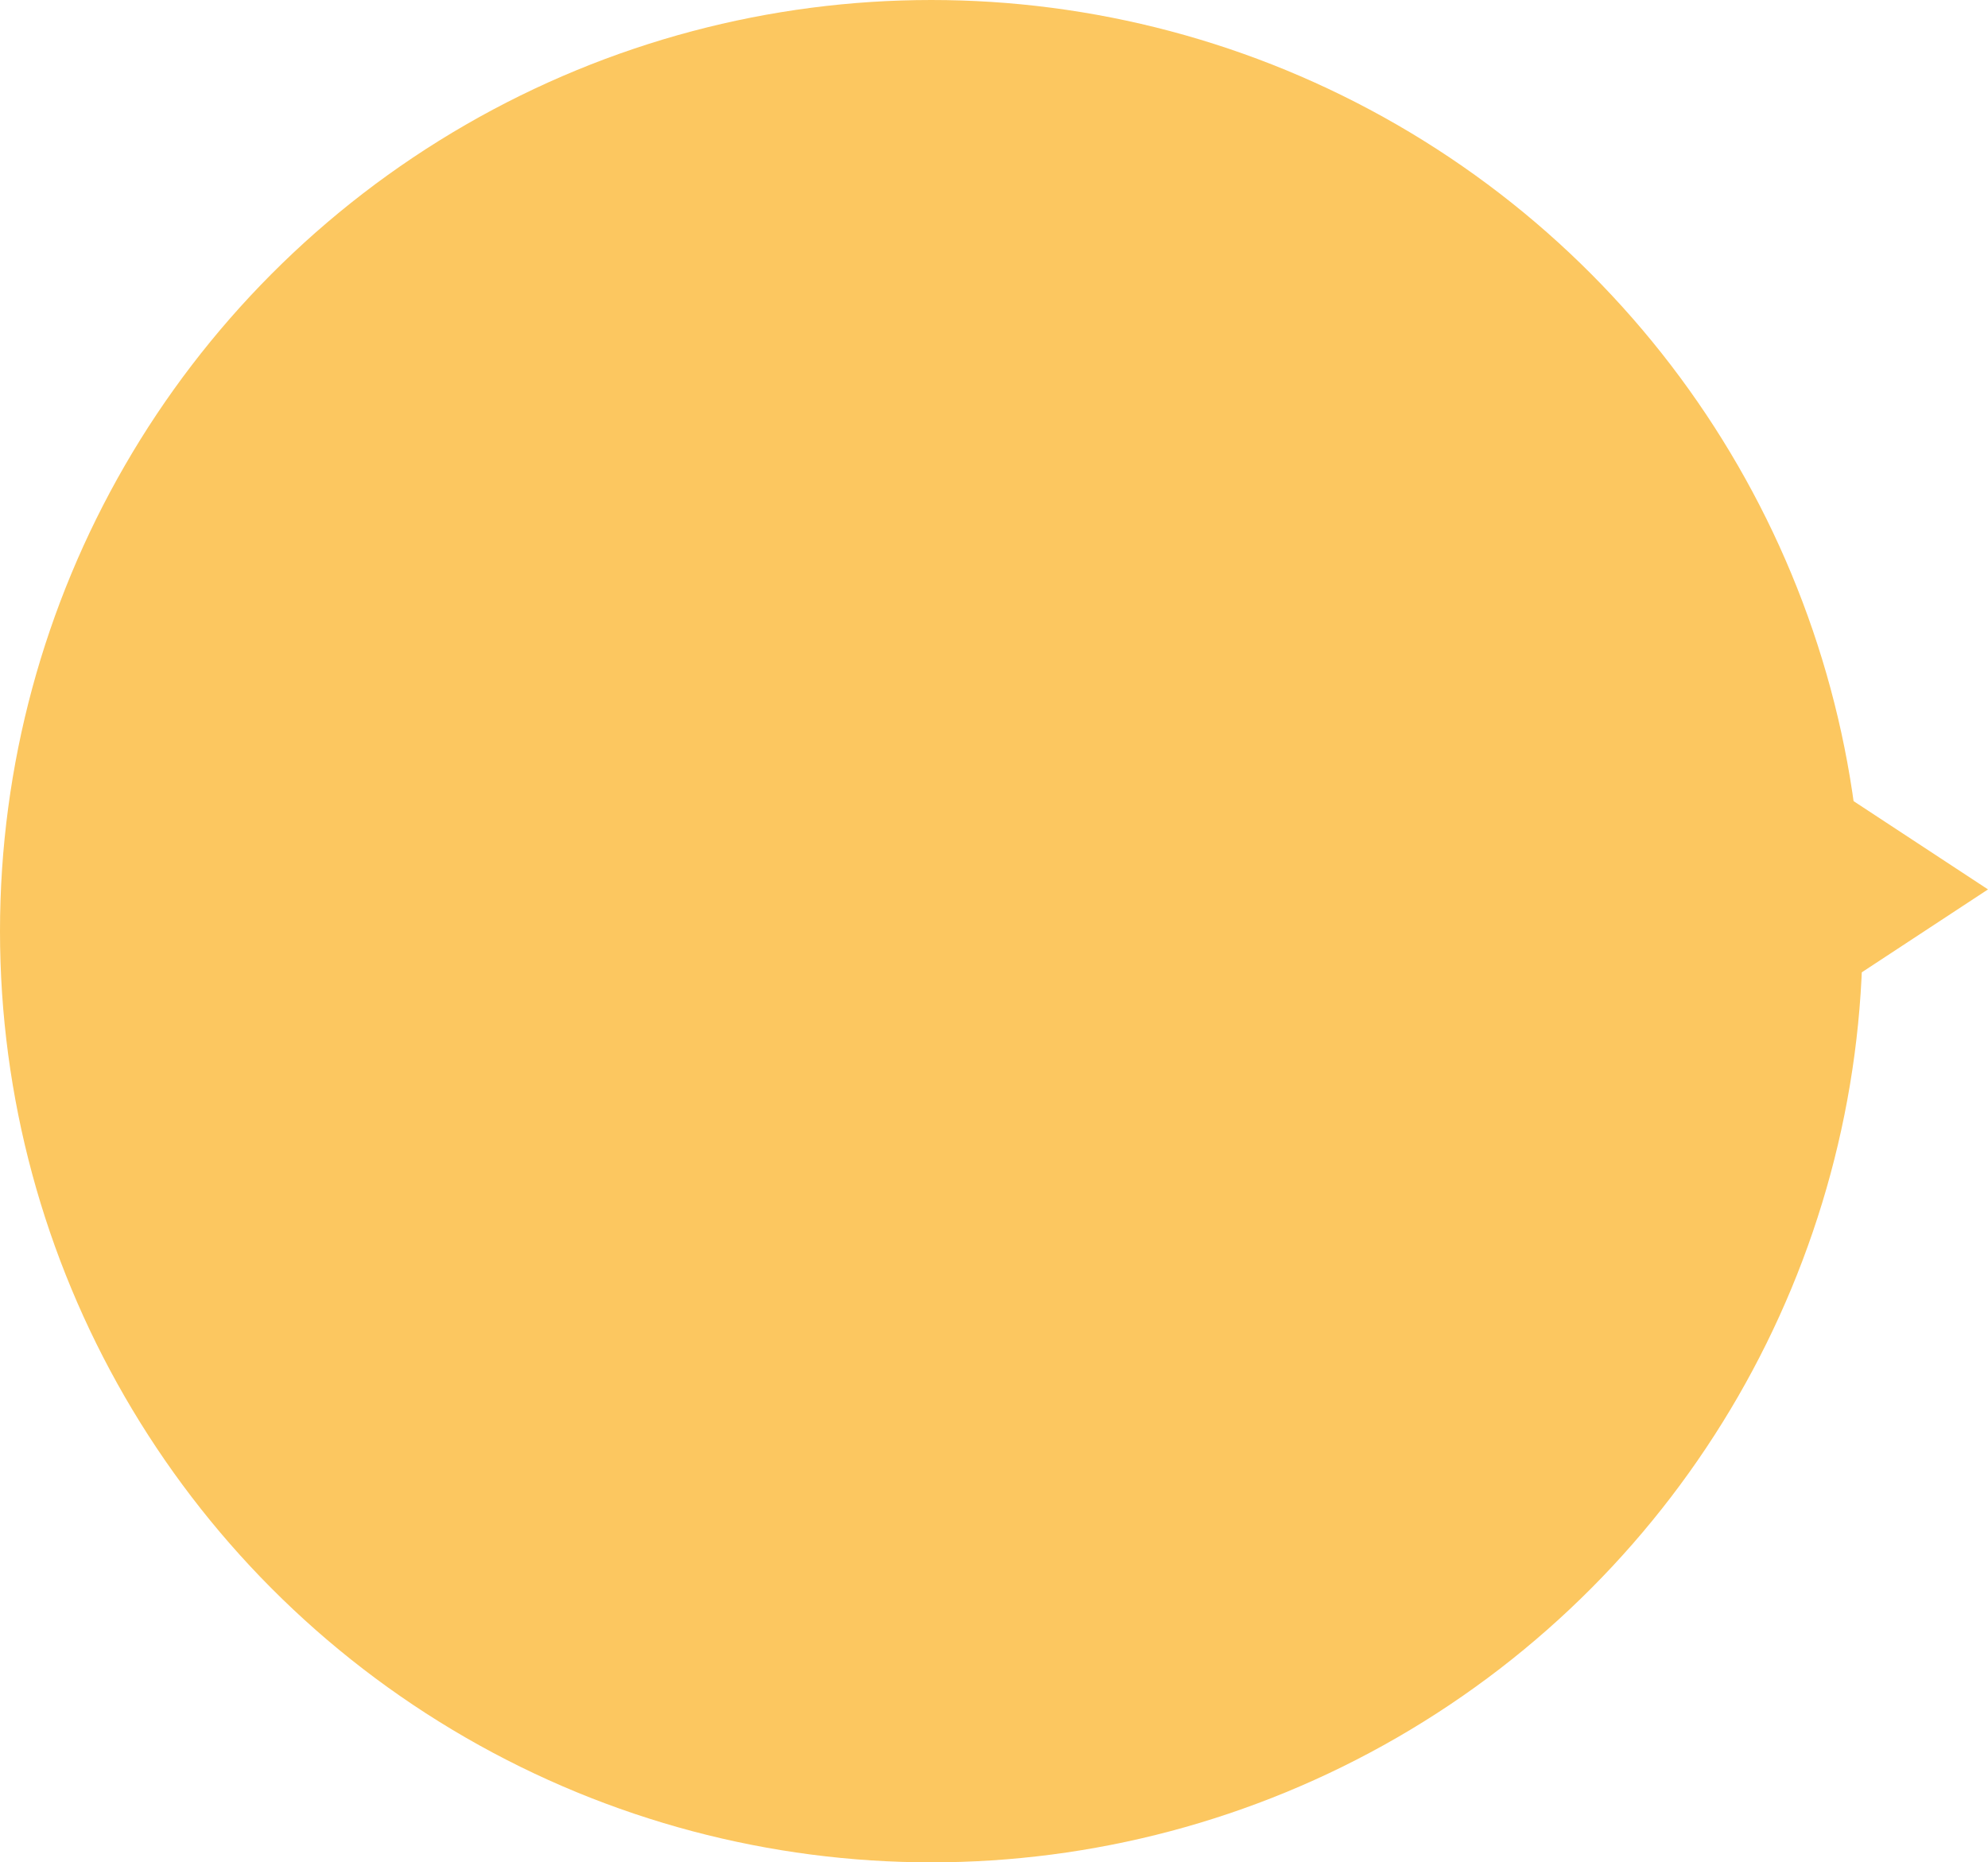 <svg width="238" height="223" viewBox="0 0 238 223" fill="none" xmlns="http://www.w3.org/2000/svg">
<circle cx="111.5" cy="111.5" r="111.5" transform="rotate(-180 111.5 111.5)" fill="#FCC760"/>
<path d="M238 106.5L216.25 120.789L216.25 92.211L238 106.5Z" fill="#FCC760"/>
</svg>
